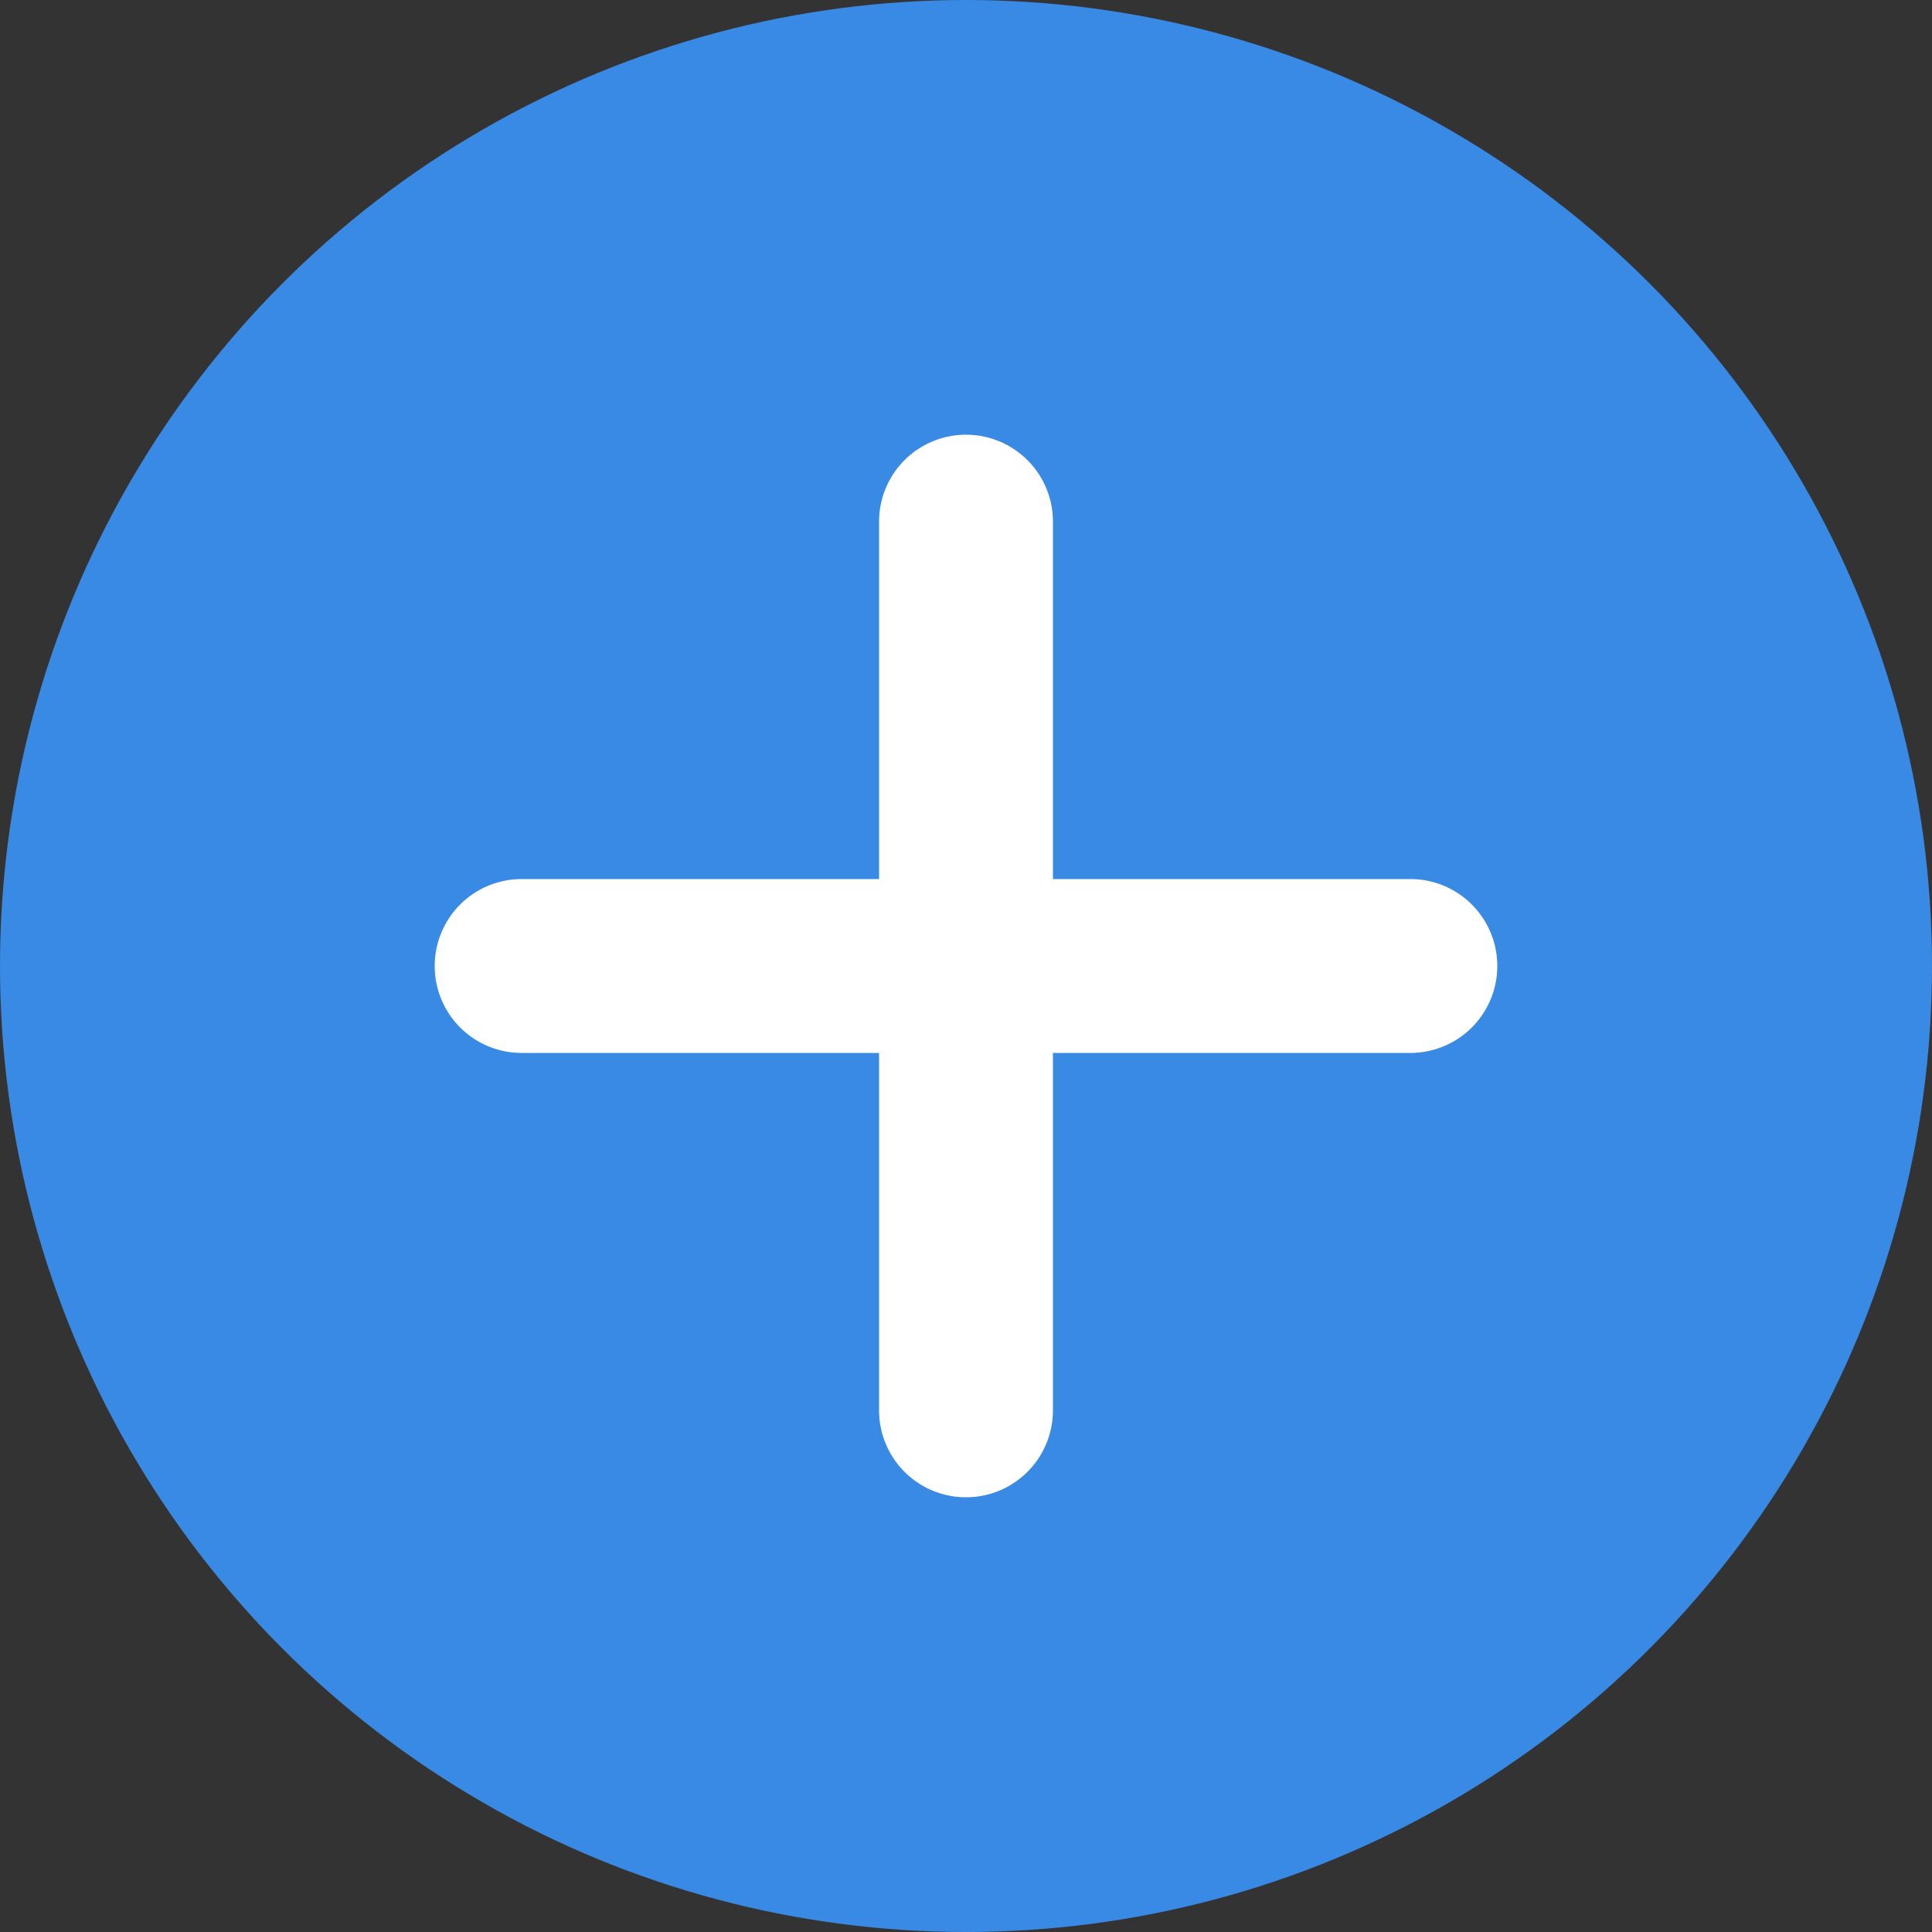 <svg viewBox="0 0 20 20"><rect x="0" y="0" width="20" height="20" fill="#333333" stroke="none"/><circle cx="10" cy="10" r="10" fill="#388AE5"/><path fill="#FFF" d="M10.9 9.1h3.7a.9.9 0 1 1 0 1.8h-3.7v3.7a.9.9 0 1 1-1.8 0v-3.7H5.4a.9.9 0 0 1 0-1.8h3.7V5.4a.9.9 0 0 1 1.8 0v3.7z"/></svg>